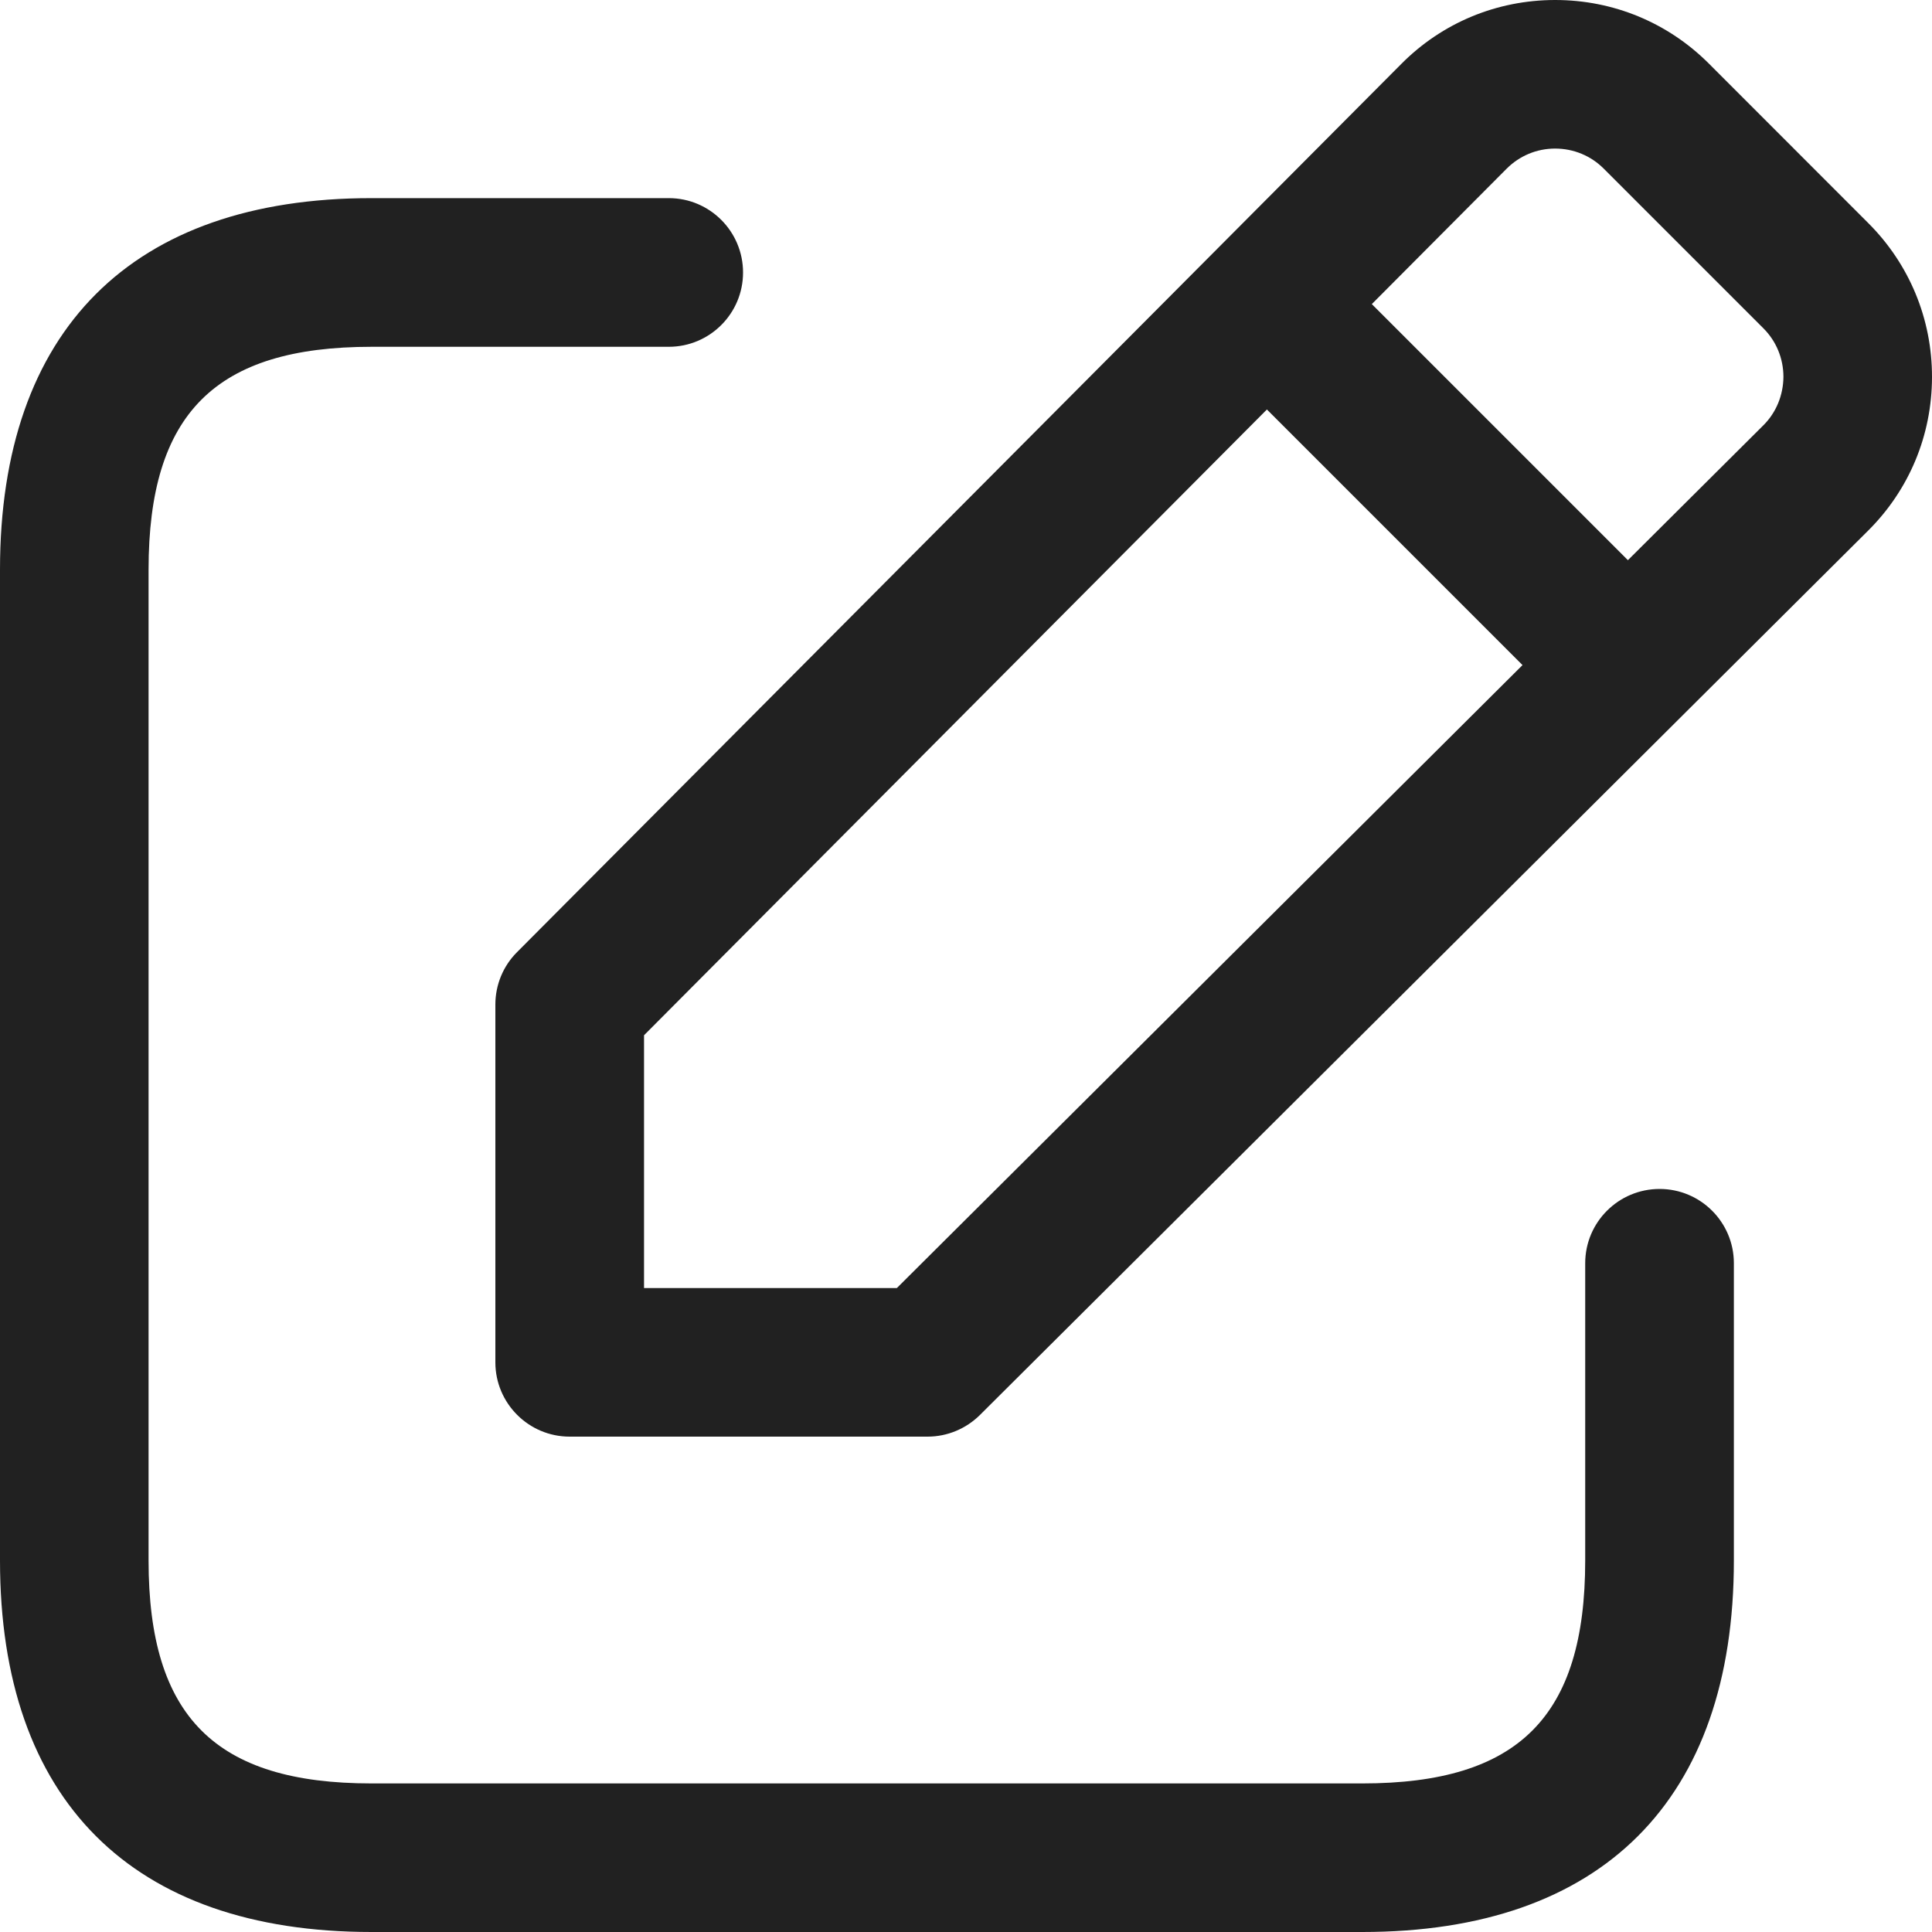 <svg width="20" height="20" viewBox="0 0 20 20" fill="none" xmlns="http://www.w3.org/2000/svg">
<path d="M17.949 13.077V16.154C17.949 18.634 16.583 20 14.103 20H3.846C1.366 20 0 18.634 0 16.154V5.897C0 3.417 1.366 2.051 3.846 2.051H6.923C7.348 2.051 7.692 2.396 7.692 2.821C7.692 3.245 7.348 3.59 6.923 3.59H3.846C2.229 3.59 1.538 4.28 1.538 5.897V16.154C1.538 17.771 2.229 18.462 3.846 18.462H14.103C15.72 18.462 16.41 17.771 16.41 16.154V13.077C16.41 12.652 16.755 12.308 17.18 12.308C17.604 12.308 17.949 12.652 17.949 13.077ZM20 3.904C19.999 4.506 19.764 5.071 19.337 5.495L10.145 14.647C10 14.791 9.805 14.872 9.602 14.872H5.897C5.473 14.872 5.128 14.527 5.128 14.103V10.399C5.128 10.196 5.208 10 5.353 9.856L14.505 0.663C14.928 0.236 15.494 0.001 16.096 0H16.099C16.701 0 17.266 0.234 17.691 0.659L19.341 2.31C19.766 2.735 20.001 3.302 20 3.904ZM15.761 6.885L13.115 4.239L6.667 10.717V13.334H9.284L15.761 6.885ZM18.462 3.902C18.462 3.711 18.388 3.531 18.253 3.397L16.603 1.747C16.469 1.612 16.289 1.538 16.099 1.538H16.098C15.908 1.538 15.729 1.613 15.595 1.748L14.201 3.148L16.852 5.799L18.252 4.405C18.387 4.272 18.46 4.092 18.462 3.902Z" fill="#212121"/>
</svg>
